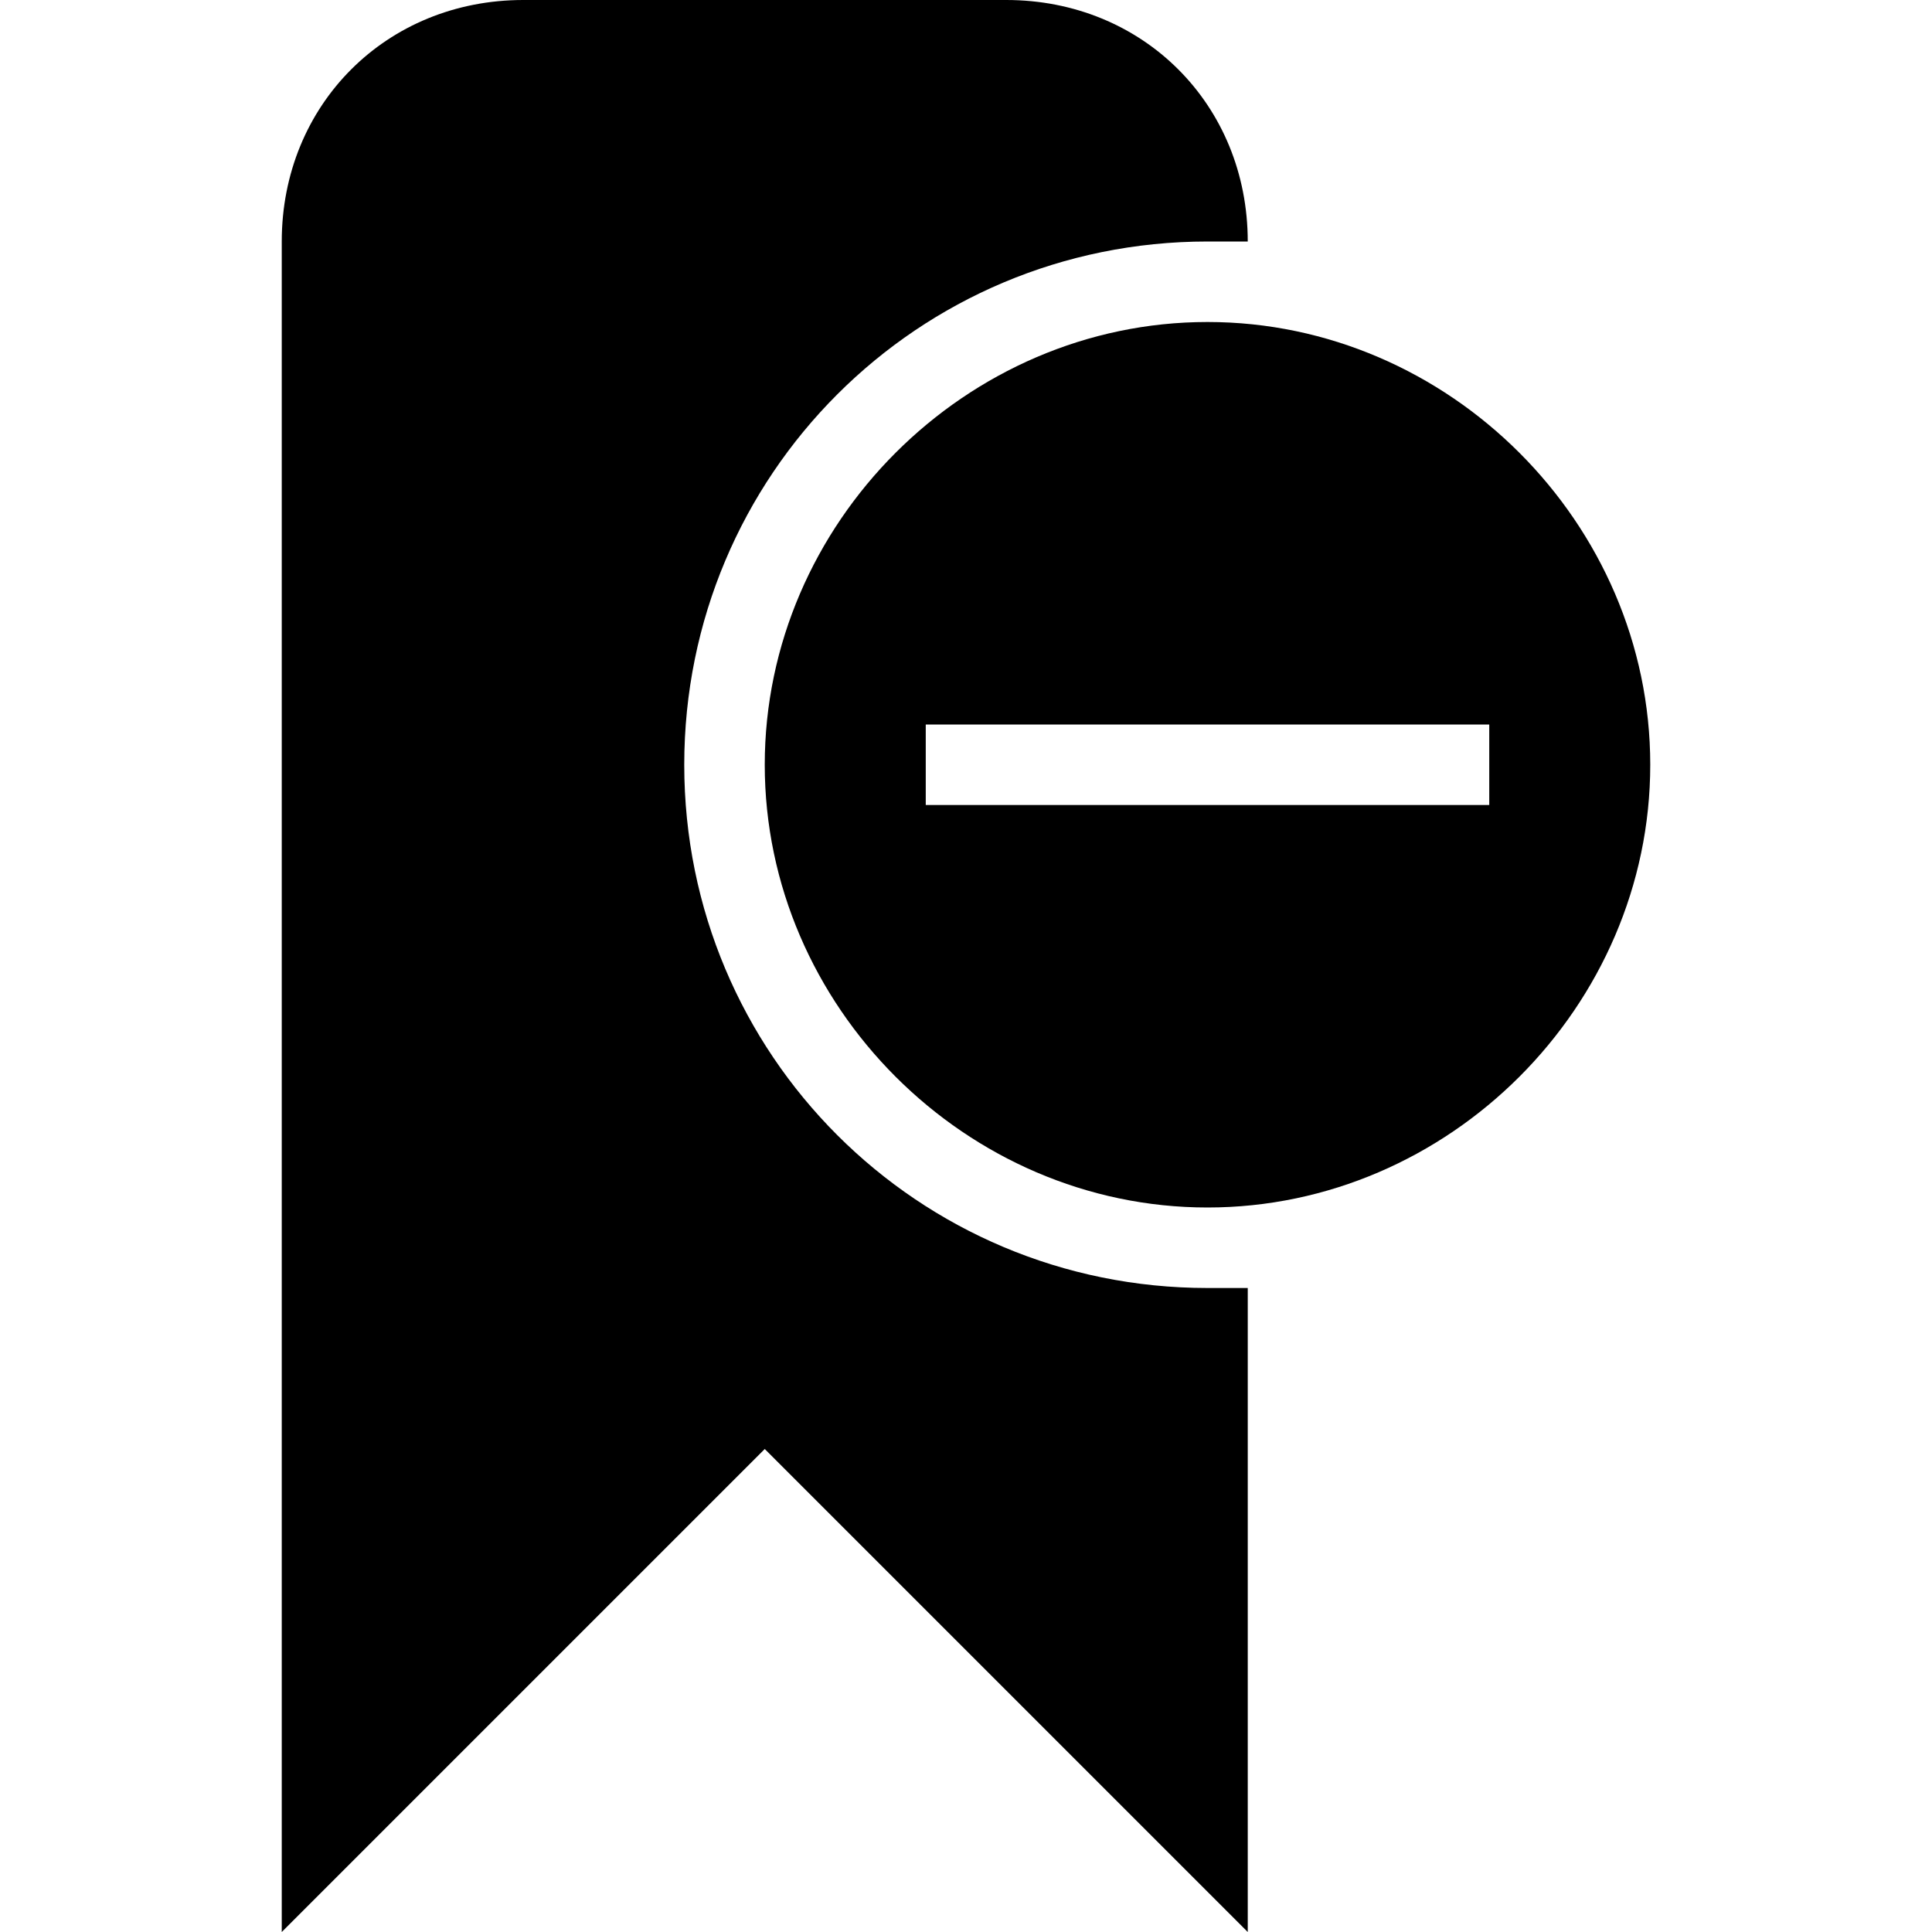 <?xml version="1.0" encoding="iso-8859-1"?>
<!-- Generator: Adobe Illustrator 16.0.0, SVG Export Plug-In . SVG Version: 6.00 Build 0)  -->
<!DOCTYPE svg PUBLIC "-//W3C//DTD SVG 1.1//EN" "http://www.w3.org/Graphics/SVG/1.1/DTD/svg11.dtd">
<svg version="1.1" id="Capa_1" xmlns="http://www.w3.org/2000/svg" xmlns:xlink="http://www.w3.org/1999/xlink" x="0px" y="0px"
	 width="459px" height="459px" viewBox="0 0 459 459" style="enable-background:new 0 0 459 459;" xml:space="preserve">
<g>
	<g>
		<path d="M286.875,76.5c-57.375,0-105.188,47.812-105.188,105.188S229.5,286.875,286.875,286.875s105.188-47.812,105.188-105.188
			S344.25,76.5,286.875,76.5z M353.812,191.25H219.938v-19.125h133.875V191.25z"/>
		<path d="M162.562,181.688c0-68.85,55.462-124.312,124.312-124.312c3.825,0,5.737,0,9.562,0l0,0
			C296.438,24.862,271.575,0,239.062,0h-114.75C91.8,0,66.938,24.862,66.938,57.375V459l114.75-114.75L296.438,459V306
			c-3.825,0-5.737,0-9.562,0C218.025,306,162.562,250.537,162.562,181.688z"/>
	</g>
</g>
<g>
</g>
<g>
</g>
<g>
</g>
<g>
</g>
<g>
</g>
<g>
</g>
<g>
</g>
<g>
</g>
<g>
</g>
<g>
</g>
<g>
</g>
<g>
</g>
<g>
</g>
<g>
</g>
<g>
</g>
</svg>
